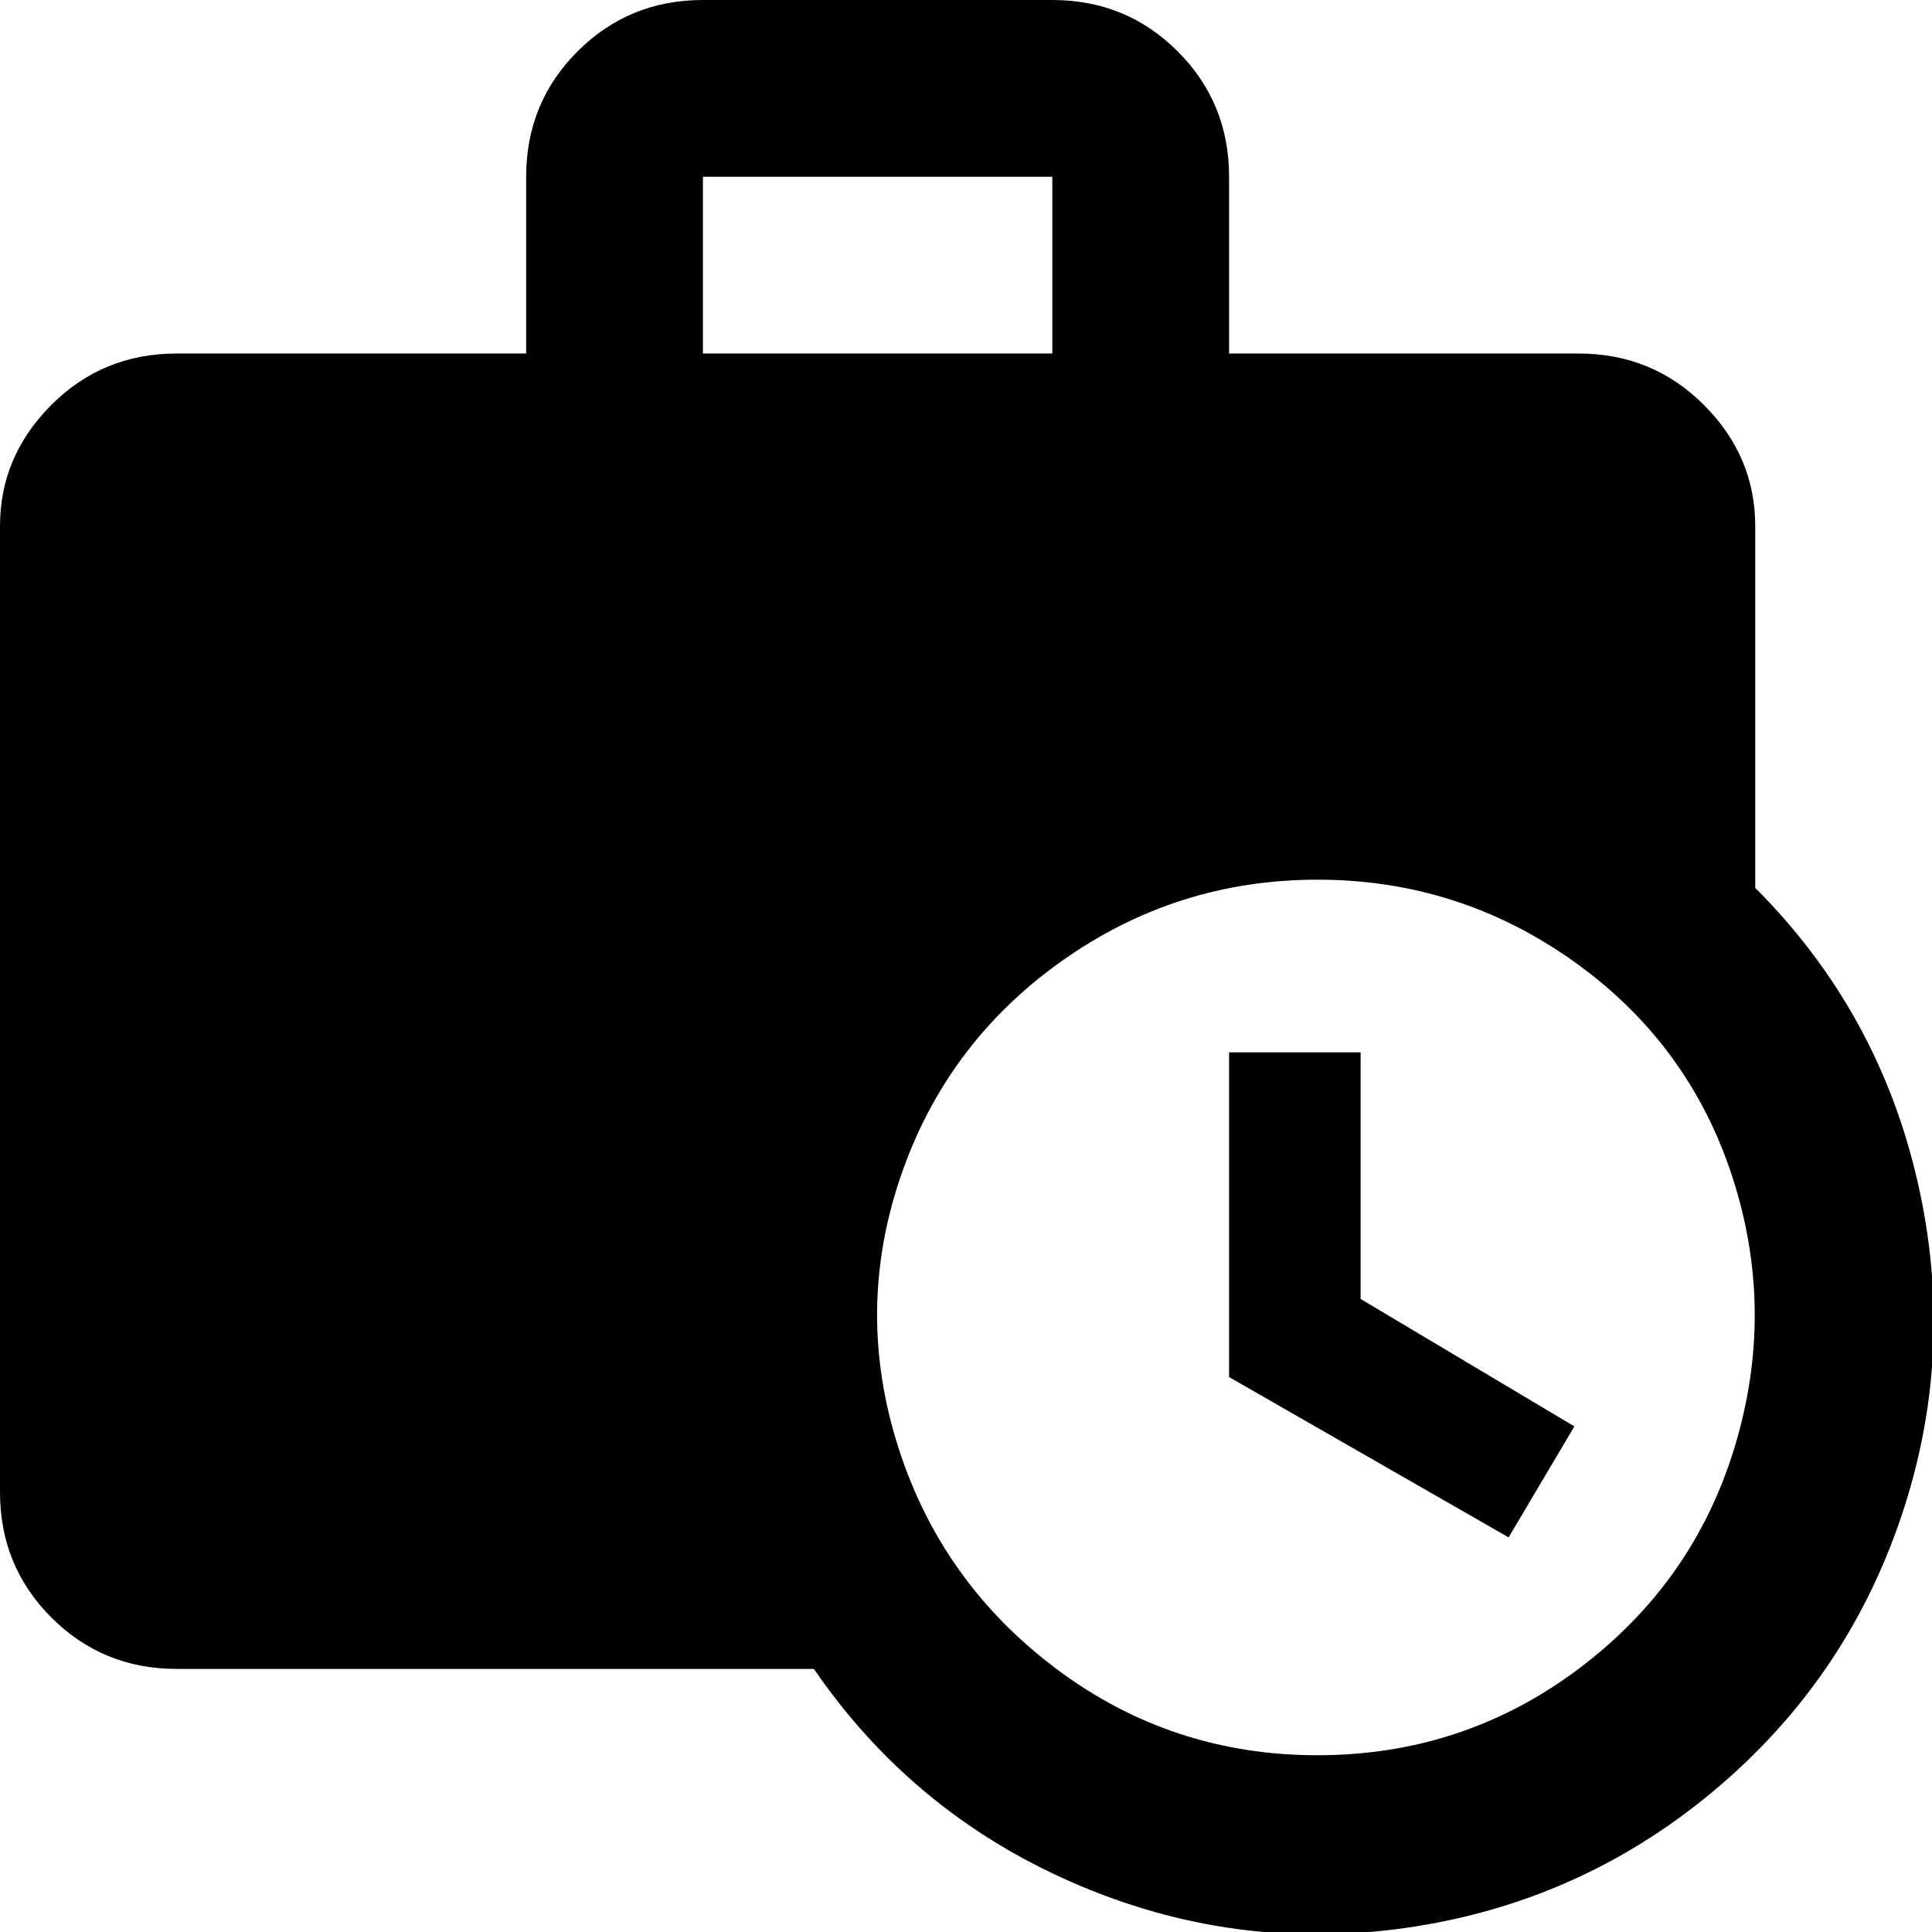<svg xmlns="http://www.w3.org/2000/svg" viewBox="21 -43 470 470">
      <g transform="scale(1 -1) translate(0 -384)">
        <path d="M448 211V299Q448 316 435.5 328.5Q423 341 405 341H320V384Q320 402 307.5 414.5Q295 427 277 427H192Q174 427 161.5 414.5Q149 402 149 384V341H64Q46 341 33.5 328.5Q21 316 21 299V64Q21 46 33.5 33.5Q46 21 64 21H219Q243 -14 282.0 -31.0Q321 -48 363.0 -42.0Q405 -36 437.5 -9.0Q470 18 483.5 58.0Q497 98 487.5 139.5Q478 181 448 211ZM192 384H277V341H192ZM405 21Q377 0 341.5 0.0Q306 0 278.0 21.0Q250 42 239.5 75.0Q229 108 240.0 140.5Q251 173 279.0 193.0Q307 213 341.5 213.0Q376 213 404.0 193.0Q432 173 442.5 140.5Q453 108 443.0 75.0Q433 42 405 21ZM320 171H352V111L404 80L388 53L320 92Z" />
      </g>
    </svg>